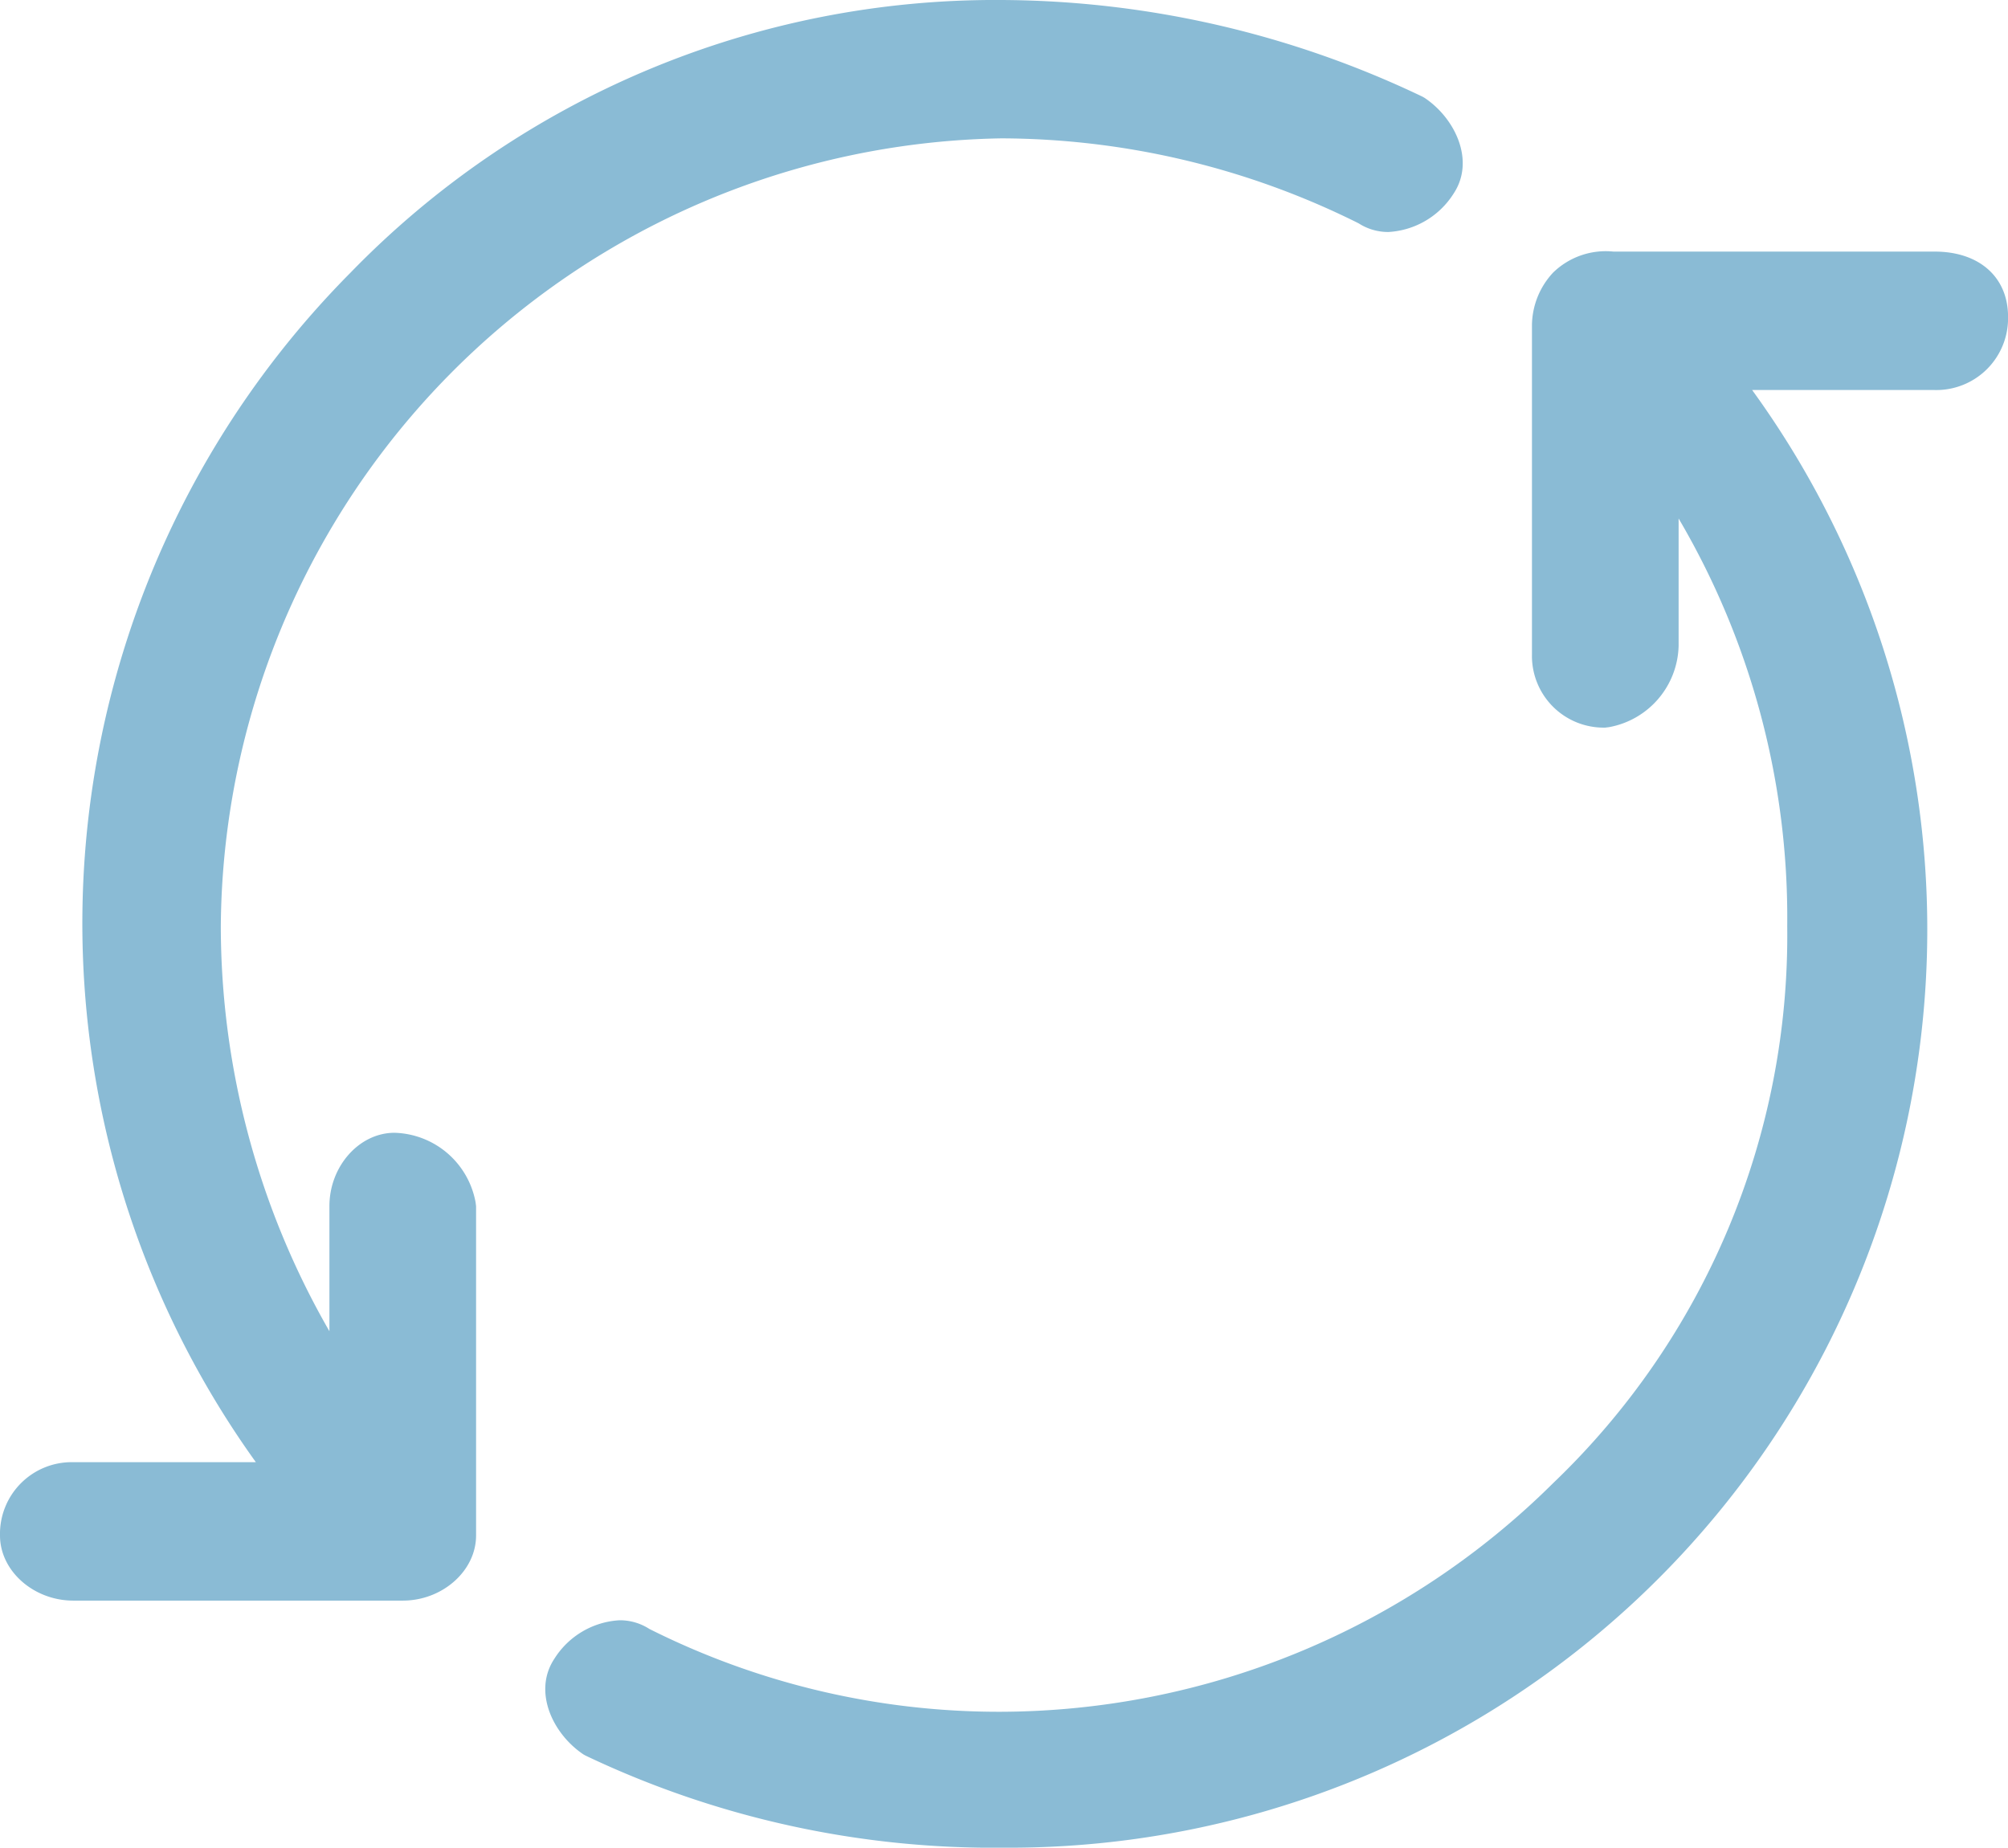 <svg xmlns="http://www.w3.org/2000/svg" width="134.963" height="124.198" viewBox="0 0 134.963 124.198">
    <defs>
        <style>
            .cls-1{fill:#8abbd5}
        </style>
    </defs>
    <g id="Group_3149" data-name="Group 3149" transform="translate(-483.059 -640.936)">
        <g id="Group_3147" data-name="Group 3147" transform="translate(483.059 640.936)">
            <path id="Path_1287" d="M509.523 718.081a3.7 3.7 0 0 0-3.321 3.875v12.18a56.636 56.636 0 0 1-9.411-31 52.274 52.274 0 0 1 16.054-38.2c16.053-16.607 40.963-20.482 62-9.964 1.66 1.107 3.873 0 4.982-1.661s0-3.873-1.66-4.982c-24.359-11.625-52.59-7.2-70.858 11.625a60.984 60.984 0 0 0-4.983 80.266h-14.392a3.784 3.784 0 0 0-3.875 3.877 3.7 3.7 0 0 0 3.875 3.321h22.142a3.7 3.7 0 0 0 3.876-3.321v-22.142a4.7 4.7 0 0 0-4.429-3.874z" class="cls-1" data-name="Path 1287" transform="translate(-483.006 -640.883)"/>
            <path id="Path_1288" d="M510.129 748.527h-22.142c-2.672 0-4.928-2-4.928-4.375a4.821 4.821 0 0 1 4.928-4.93h12.269a62.08 62.08 0 0 1 6.361-79.957 60.4 60.4 0 0 1 43.743-18.329 66.188 66.188 0 0 1 28.312 6.5l.131.075c2.079 1.387 3.417 4.244 1.953 6.443a5.545 5.545 0 0 1-4.374 2.576 3.661 3.661 0 0 1-2.009-.584 54.083 54.083 0 0 0-24-5.71 53.358 53.358 0 0 0-52.473 52.952 54.671 54.671 0 0 0 7.3 27.231v-8.411c0-2.672 2-4.928 4.375-4.928a5.7 5.7 0 0 1 5.449 4.672l.033.256v22.143c.001 2.372-2.257 4.376-4.928 4.376zm-22.142-7.2a2.73 2.73 0 0 0-2.821 2.823 2.685 2.685 0 0 0 2.821 2.268h22.142a2.686 2.686 0 0 0 2.822-2.268v-22.006a3.631 3.631 0 0 0-3.375-2.956 2.686 2.686 0 0 0-2.268 2.821v15.747l-1.938-2.995a57.364 57.364 0 0 1-9.58-31.573 55.467 55.467 0 0 1 54.584-55.061 56.223 56.223 0 0 1 24.995 5.958l.114.065c1 .668 2.638-.044 3.521-1.367.708-1.063-.1-2.642-1.309-3.482a64.07 64.07 0 0 0-27.334-6.258 59.948 59.948 0 0 0-59.661 60.145 58.965 58.965 0 0 0 12.505 36.434l1.346 1.707z" class="cls-1" data-name="Path 1288" transform="translate(-483.059 -640.936)"/>
        </g>
        <g id="Group_3148" data-name="Group 3148" transform="translate(519.708 657.848)">
            <path id="Path_1289" d="M611.181 657.99h-21.589a4.059 4.059 0 0 0-3.32 1.108 4.214 4.214 0 0 0-1.108 2.768v22.144a3.782 3.782 0 0 0 3.874 3.872 4.694 4.694 0 0 0 3.877-4.427v-12.18a54 54 0 0 1 9.409 31 52.281 52.281 0 0 1-16.051 38.2 53.7 53.7 0 0 1-62 9.964c-1.66-1.108-3.875 0-4.981 1.66s0 3.875 1.66 4.983a62.651 62.651 0 0 0 27.677 6.09 60.763 60.763 0 0 0 48.161-97.982h14.393a3.783 3.783 0 0 0 3.875-3.876c-.002-2.214-1.658-3.324-3.877-3.324z" class="cls-1" data-name="Path 1289" transform="translate(-517.795 -656.937)"/>
            <path id="Path_1290" d="M548.68 764.277a63.749 63.749 0 0 1-28.126-6.191l-.136-.076c-2.08-1.388-3.417-4.246-1.952-6.443a5.54 5.54 0 0 1 4.373-2.577 3.66 3.66 0 0 1 2.009.585 52.35 52.35 0 0 0 23.559 5.566 52.914 52.914 0 0 0 37.173-15.36 50.938 50.938 0 0 0 15.743-37.451 52.91 52.91 0 0 0-7.3-27.4v8.577a5.7 5.7 0 0 1-4.675 5.449l-.255.031a4.819 4.819 0 0 1-4.927-4.926V661.92a5.263 5.263 0 0 1 1.418-3.515 5.069 5.069 0 0 1 4.064-1.415h21.589c2.994 0 4.928 1.717 4.928 4.376a4.821 4.821 0 0 1-4.928 4.929h-12.272a61.725 61.725 0 0 1-50.285 97.982zm-27.153-8.061a61.723 61.723 0 0 0 27.153 5.954 59.709 59.709 0 0 0 47.334-96.275l-1.347-1.707h16.567a2.729 2.729 0 0 0 2.821-2.822c0-1.974-1.768-2.269-2.821-2.269h-21.589a3.064 3.064 0 0 0-2.575.8 3.205 3.205 0 0 0-.8 2.025v22.143a2.721 2.721 0 0 0 2.693 2.817 3.628 3.628 0 0 0 2.951-3.371v-15.576l1.921 2.8a54.735 54.735 0 0 1 9.595 31.6 53 53 0 0 1-16.381 38.96 55.018 55.018 0 0 1-38.641 15.958 54.452 54.452 0 0 1-24.555-5.815l-.114-.066c-1-.669-2.638.046-3.52 1.368-.708 1.06.098 2.635 1.308 3.476z" class="cls-1" data-name="Path 1290" transform="translate(-517.848 -656.99)"/>
        </g>
    </g>
</svg>
